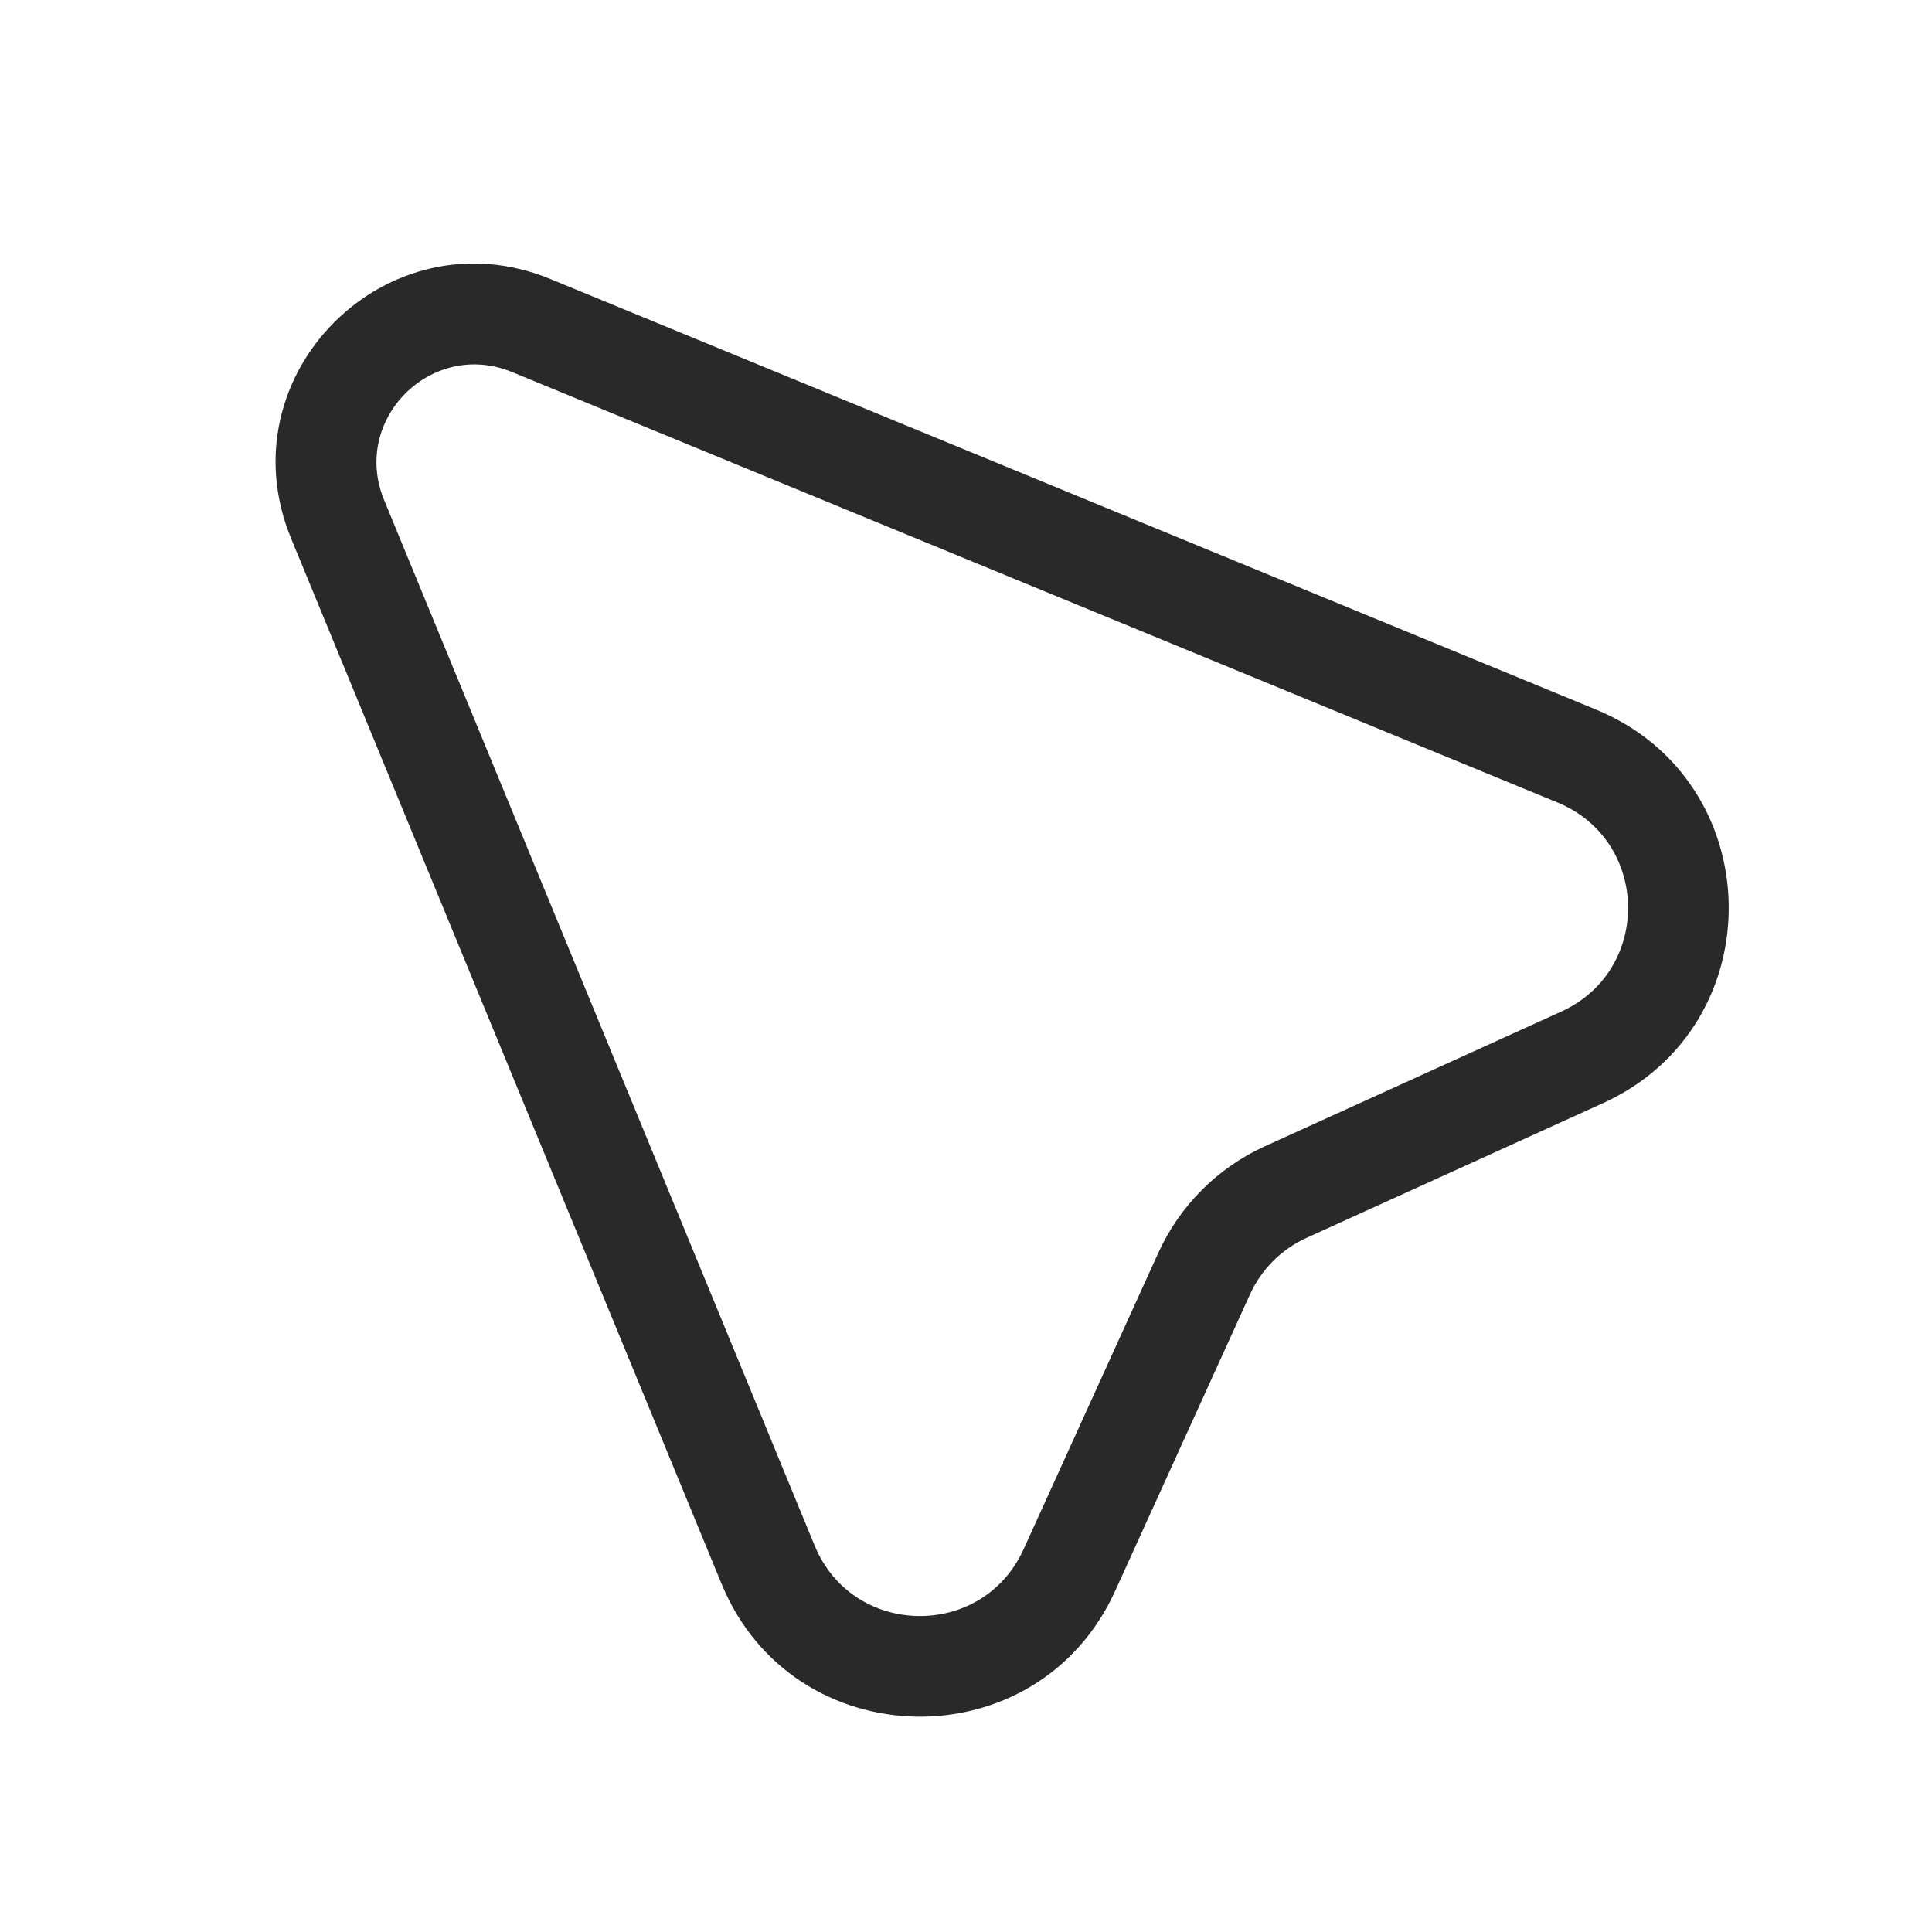 <svg width="48" height="48" viewBox="0 0 48 48" xmlns="http://www.w3.org/2000/svg">
<path fill-rule="evenodd" d="M7.232 13.375C5.561 9.318 9.618 5.262 13.674 6.932L39.65 17.628C43.965 19.404 44.074 25.476 39.826 27.407L32.459 30.755C31.837 31.038 31.338 31.537 31.055 32.16L27.706 39.526C25.776 43.774 19.704 43.665 17.927 39.35L7.232 13.375ZM12.723 9.244C10.721 8.42 8.719 10.421 9.543 12.423L8.387 12.899L9.543 12.423L20.239 38.398C21.182 40.689 24.405 40.747 25.43 38.492L28.779 31.125C29.312 29.953 30.252 29.012 31.425 28.479L38.791 25.131C41.046 24.106 40.988 20.883 38.698 19.939L12.723 9.244Z" fill="#292929"/>
</svg>
